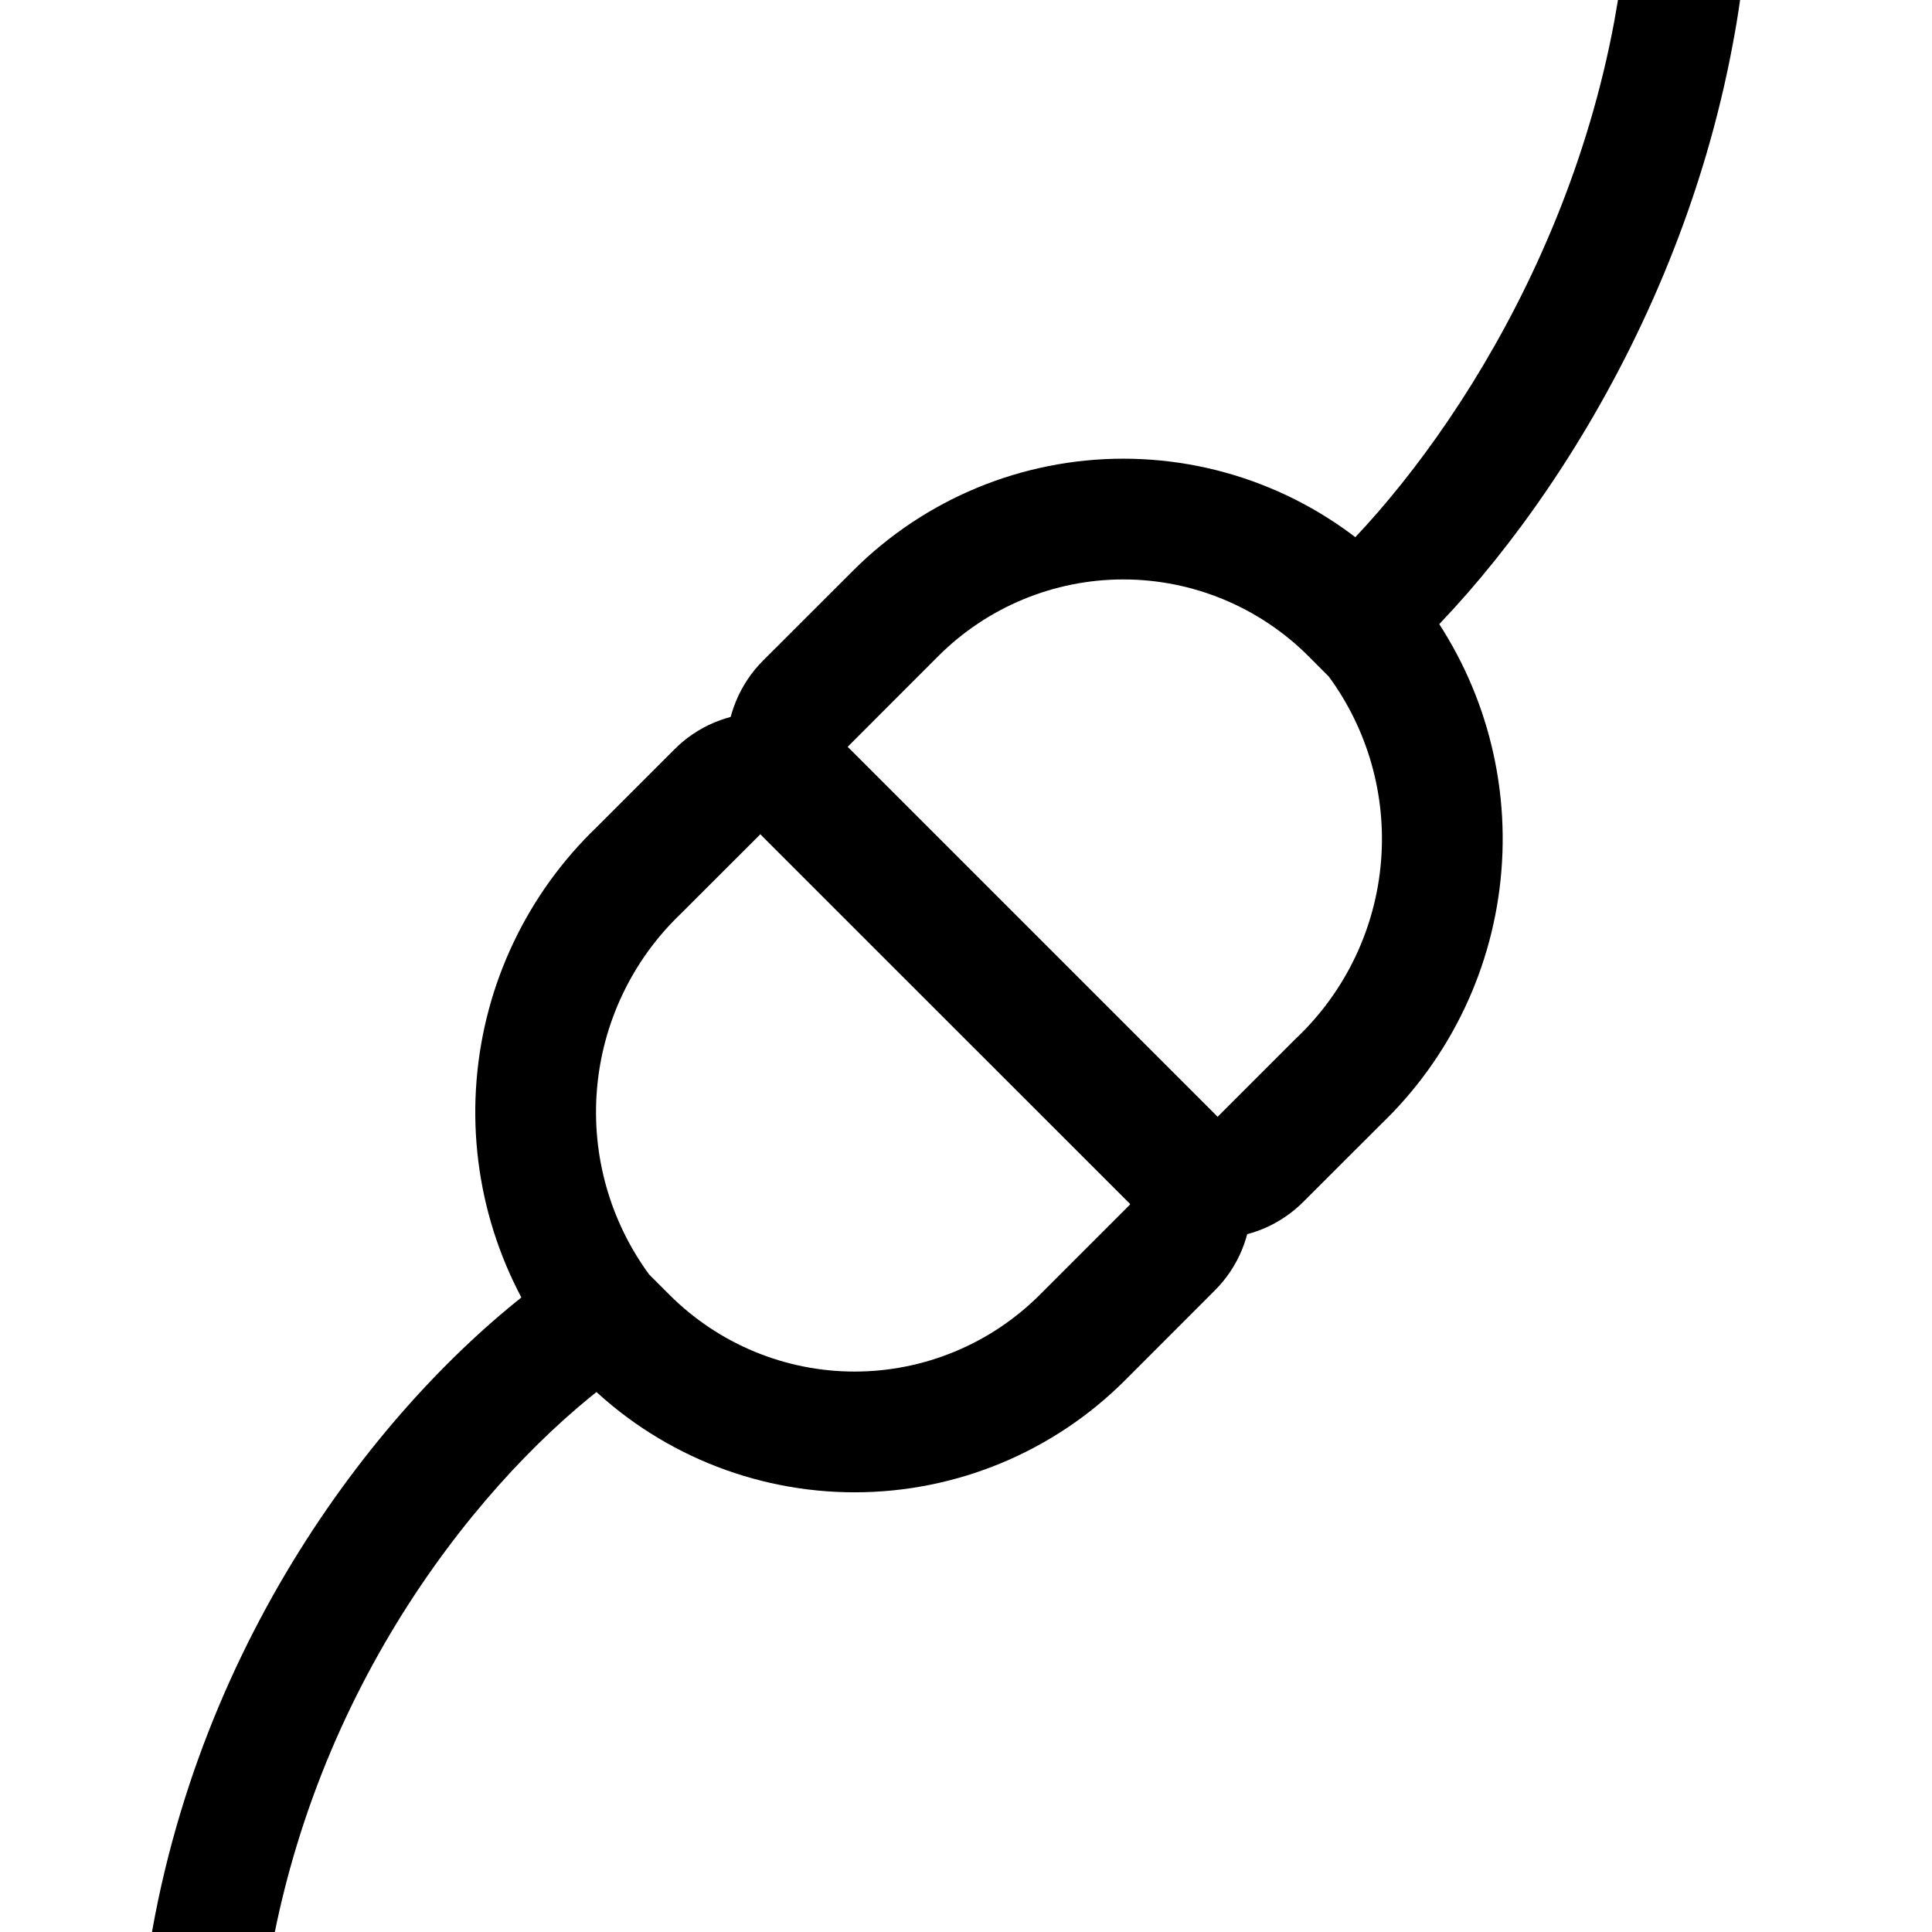 <svg width="24" height="24" viewBox="0 0 24 24" fill="none" xmlns="http://www.w3.org/2000/svg">
<path fill-rule="evenodd" clip-rule="evenodd" d="M15.073 13.87C15.076 13.874 15.081 13.877 15.085 13.879C15.09 13.881 15.096 13.882 15.101 13.882C15.106 13.882 15.111 13.881 15.116 13.879C15.121 13.877 15.125 13.874 15.129 13.87L15.136 13.863L16.102 12.897L16.114 12.886C16.718 12.308 17.089 11.528 17.156 10.695C17.222 9.879 16.992 9.066 16.508 8.406L16.253 8.15C15.643 7.541 14.816 7.198 13.954 7.198C13.092 7.198 12.266 7.541 11.656 8.15L10.54 9.267C10.531 9.276 10.525 9.289 10.525 9.302C10.525 9.315 10.531 9.328 10.54 9.337L15.073 13.87ZM14.002 14.92C14.144 15.066 14.314 15.181 14.502 15.261C14.691 15.341 14.895 15.382 15.101 15.382C15.306 15.382 15.51 15.341 15.7 15.261C15.887 15.181 16.057 15.066 16.2 14.92L17.157 13.964C18.023 13.133 18.555 12.013 18.651 10.816C18.748 9.616 18.401 8.423 17.675 7.462C17.655 7.435 17.632 7.408 17.607 7.384L17.313 7.09C16.422 6.199 15.214 5.698 13.954 5.698C12.695 5.698 11.486 6.199 10.596 7.09L9.479 8.206C9.189 8.497 9.025 8.891 9.025 9.302C9.025 9.713 9.189 10.107 9.479 10.398L14.002 14.92Z" fill="black"/>
<path fill-rule="evenodd" clip-rule="evenodd" d="M9.498 10.366C9.494 10.363 9.49 10.36 9.485 10.357C9.48 10.355 9.475 10.354 9.47 10.354C9.465 10.354 9.459 10.355 9.455 10.357C9.45 10.36 9.445 10.363 9.442 10.366L9.435 10.374L8.469 11.339L8.457 11.351C7.853 11.928 7.482 12.708 7.415 13.541C7.349 14.358 7.579 15.17 8.063 15.831L8.318 16.086C8.928 16.695 9.754 17.038 10.616 17.038C11.478 17.038 12.305 16.695 12.915 16.086L14.031 14.97C14.04 14.96 14.045 14.948 14.045 14.934C14.045 14.921 14.04 14.908 14.031 14.899L9.498 10.366ZM10.569 9.316C10.426 9.171 10.256 9.055 10.069 8.976C9.879 8.896 9.676 8.854 9.47 8.854C9.264 8.854 9.061 8.896 8.871 8.976C8.684 9.055 8.514 9.17 8.371 9.316L7.414 10.273C6.548 11.104 6.016 12.224 5.92 13.42C5.823 14.62 6.17 15.814 6.895 16.774C6.916 16.802 6.939 16.828 6.963 16.852L7.258 17.147C8.148 18.038 9.357 18.538 10.616 18.538C11.876 18.538 13.084 18.038 13.975 17.147L15.091 16.03C15.382 15.74 15.545 15.345 15.545 14.934C15.545 14.523 15.382 14.129 15.091 13.838L10.569 9.316Z" fill="black"/>
<path fill-rule="evenodd" clip-rule="evenodd" d="M20.099 0C20.085 0.085 20.07 0.17 20.055 0.255C19.409 3.744 17.318 6.42 16.041 7.407L16.959 8.593C18.514 7.392 20.813 4.396 21.529 0.528C21.562 0.353 21.591 0.178 21.616 0L20.099 0Z" fill="black"/>
<path fill-rule="evenodd" clip-rule="evenodd" d="M7.651 15.336C5.884 16.266 3.355 18.831 2.245 22.508C2.1 22.988 1.979 23.486 1.888 24H3.414C3.488 23.636 3.578 23.283 3.681 22.942C4.679 19.636 6.949 17.401 8.349 16.664L7.651 15.336Z" fill="black"/>
</svg>
